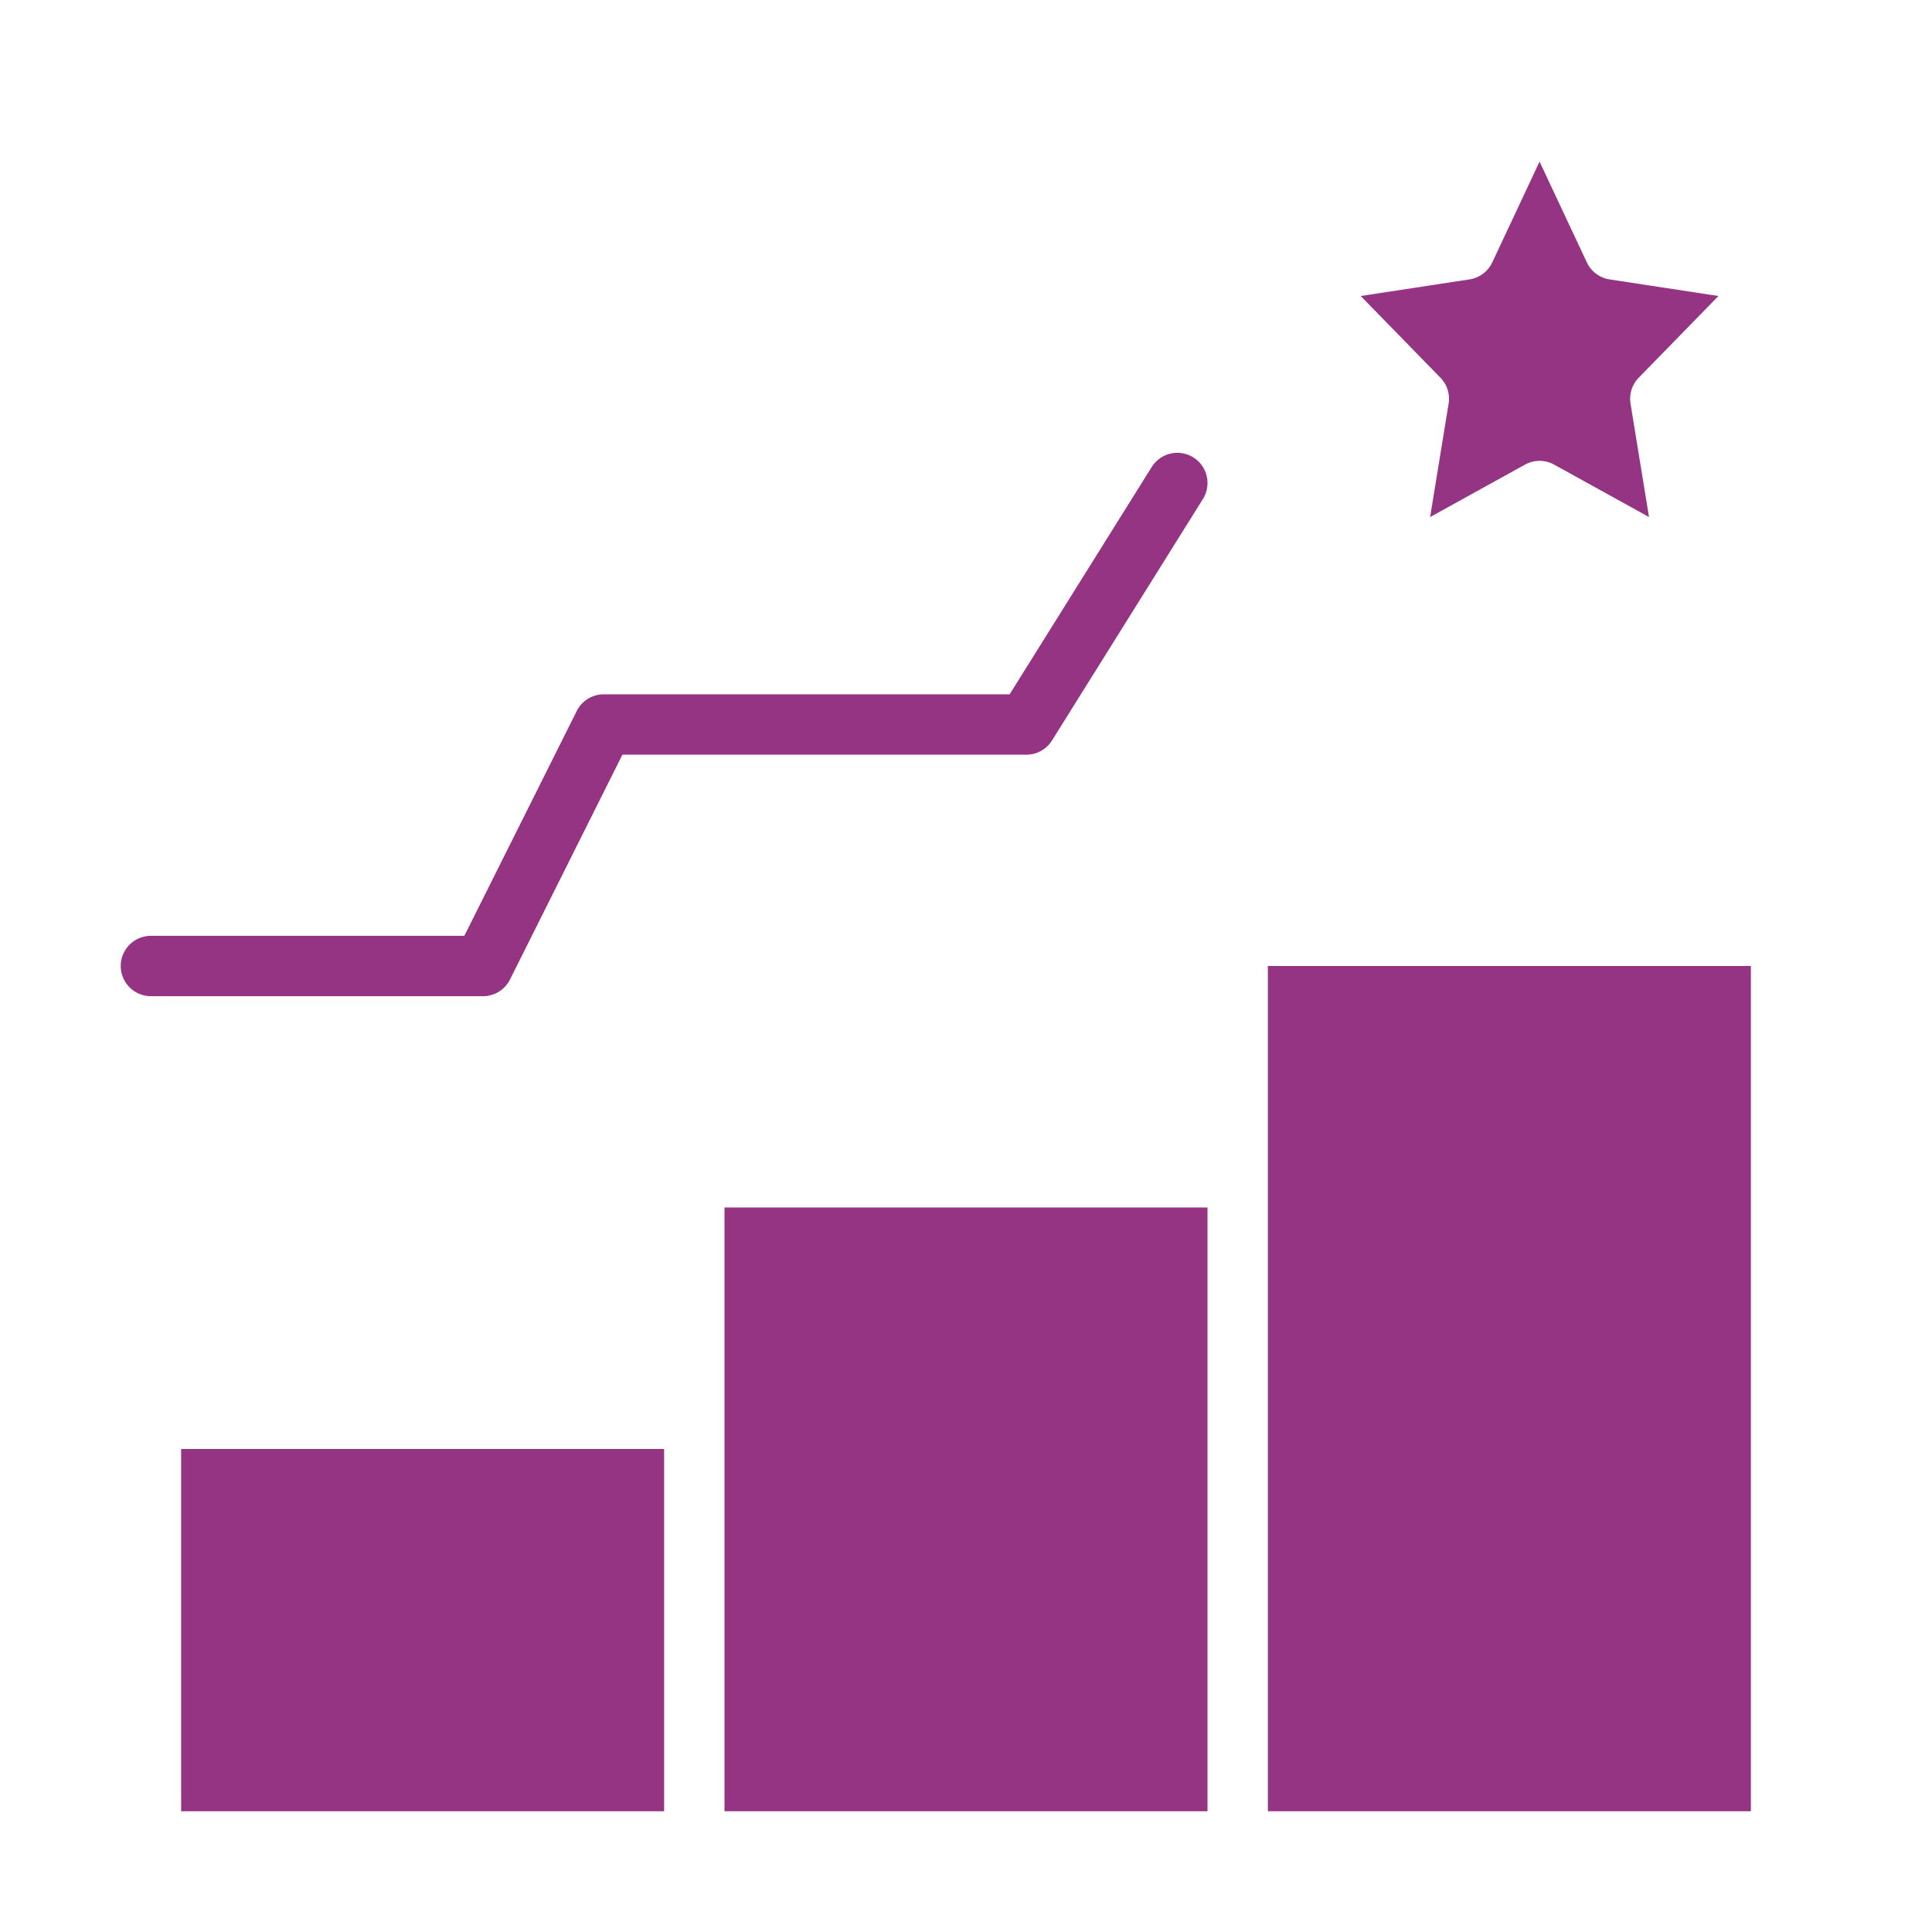<?xml version="1.0"?>
<svg xmlns="http://www.w3.org/2000/svg" xmlns:xlink="http://www.w3.org/1999/xlink" xmlns:svgjs="http://svgjs.com/svgjs" version="1.1" width="512" height="512" x="0" y="0" viewBox="0 0 512 512" style="enable-background:new 0 0 512 512" xml:space="preserve"><g><path xmlns="http://www.w3.org/2000/svg" d="m455.4 78.448-28.833-4.4a8 8 0 0 1 -6.033-4.509l-12.534-26.711-12.535 26.706a8 8 0 0 1 -6.033 4.509l-28.833 4.4 21.127 21.657a8 8 0 0 1 2.17 6.875l-4.9 30.05 25.136-13.894a8 8 0 0 1 7.74 0l25.136 13.894-4.9-30.05a8 8 0 0 1 2.17-6.875z" fill="#963484" data-original="#000000" style=""/><path xmlns="http://www.w3.org/2000/svg" d="m48 384h128v96h-128z" fill="#963484" data-original="#000000" style=""/><path xmlns="http://www.w3.org/2000/svg" d="m192 320h128v160h-128z" fill="#963484" data-original="#000000" style=""/><path xmlns="http://www.w3.org/2000/svg" d="m336 256h128v224h-128z" fill="#963484" data-original="#000000" style=""/><path xmlns="http://www.w3.org/2000/svg" d="m135.155 259.578 29.789-59.578h107.056a8 8 0 0 0 6.784-3.76l40-64a8 8 0 1 0 -13.568-8.48l-37.65 60.24h-107.566a8 8 0 0 0 -7.155 4.422l-29.789 59.578h-83.056a8 8 0 0 0 0 16h88a8 8 0 0 0 7.155-4.422z" fill="#963484" data-original="#000000" style=""/></g></svg>
